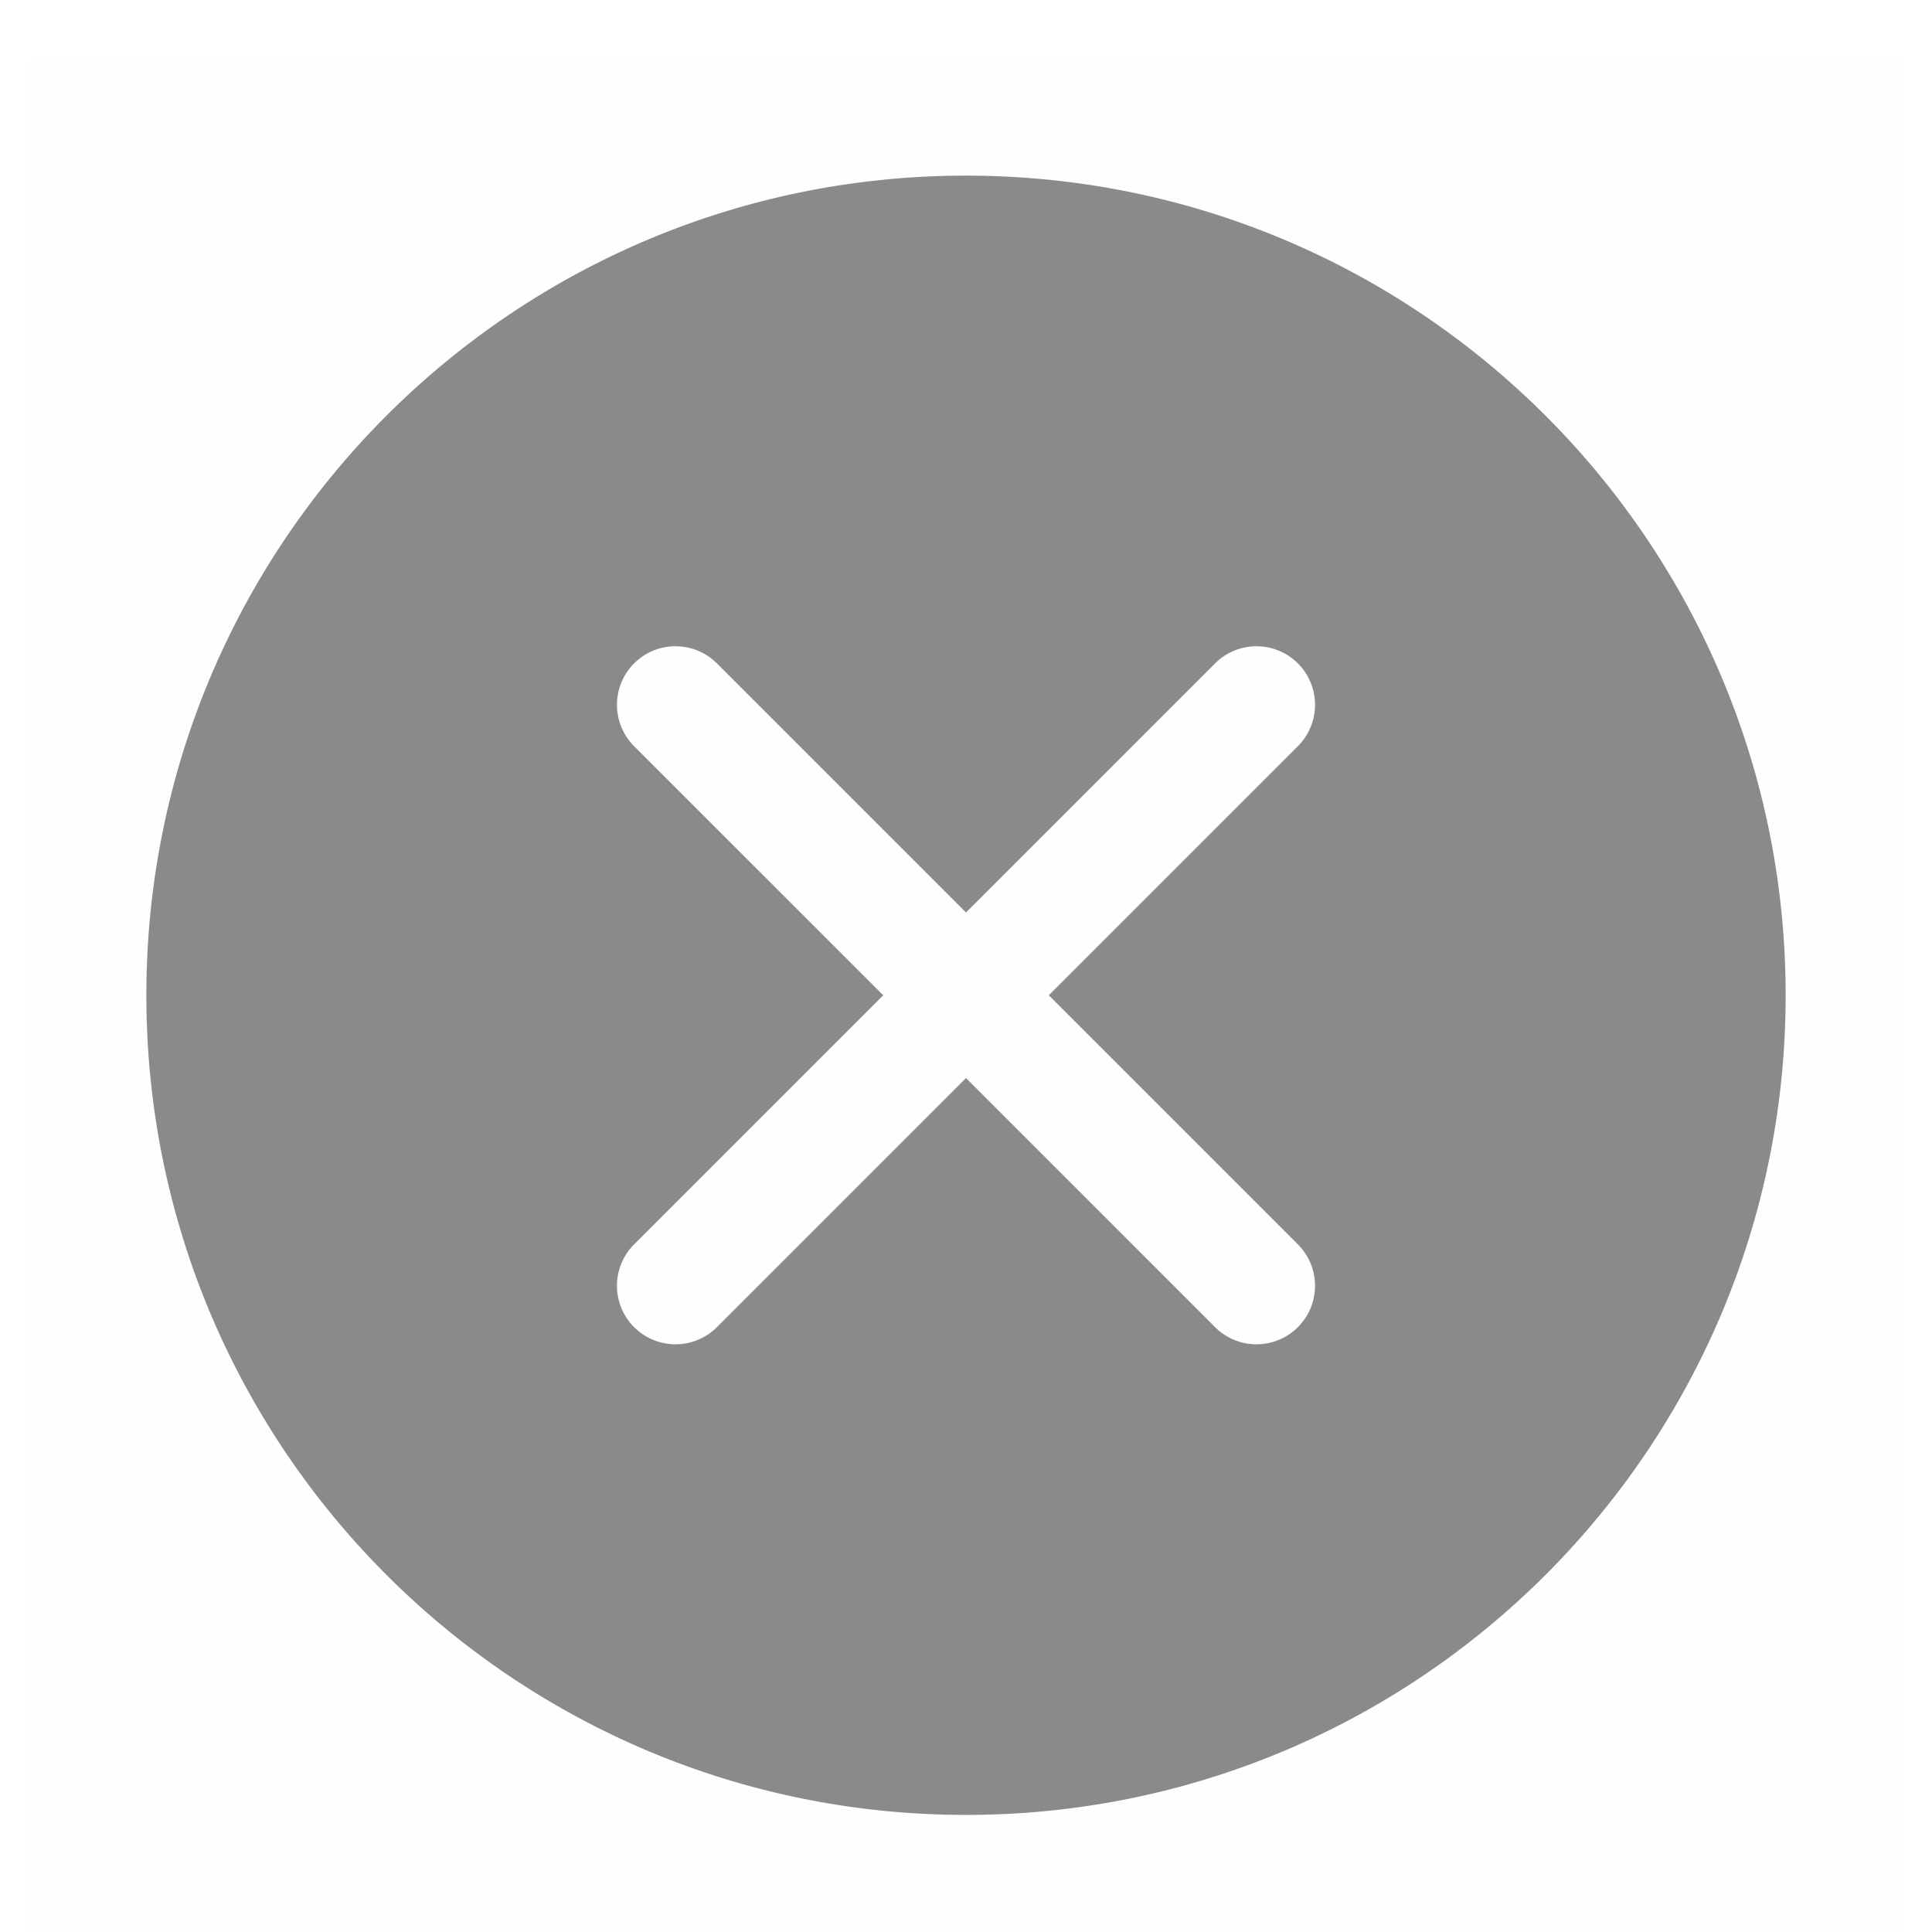 <?xml version="1.0" standalone="no"?><!DOCTYPE svg PUBLIC "-//W3C//DTD SVG 1.1//EN" "http://www.w3.org/Graphics/SVG/1.1/DTD/svg11.dtd"><svg t="1611562227536" class="icon" viewBox="0 0 1024 1024" version="1.1" xmlns="http://www.w3.org/2000/svg" p-id="3330" width="16" height="16" xmlns:xlink="http://www.w3.org/1999/xlink"><defs><style type="text/css"></style></defs><path d="M15.515 31.03h992.97v992.97H15.515z" fill="#8a8a8a" fill-opacity=".01" p-id="3331"></path><path d="M512 93.091c239.926 0 434.424 194.498 434.424 434.424s-194.498 434.424-434.424 434.424S77.576 767.441 77.576 527.515 272.074 93.091 512 93.091z m-131.662 258.886a31.03 31.03 0 1 0-43.877 43.877L468.123 527.515l-131.662 131.662a31.03 31.03 0 1 0 43.877 43.877L512 571.392l131.662 131.662a31.03 31.03 0 1 0 43.877-43.877L555.877 527.515l131.662-131.662a31.03 31.03 0 1 0-43.877-43.877L512 483.638z" fill="#8a8a8a" p-id="3332"></path></svg>
